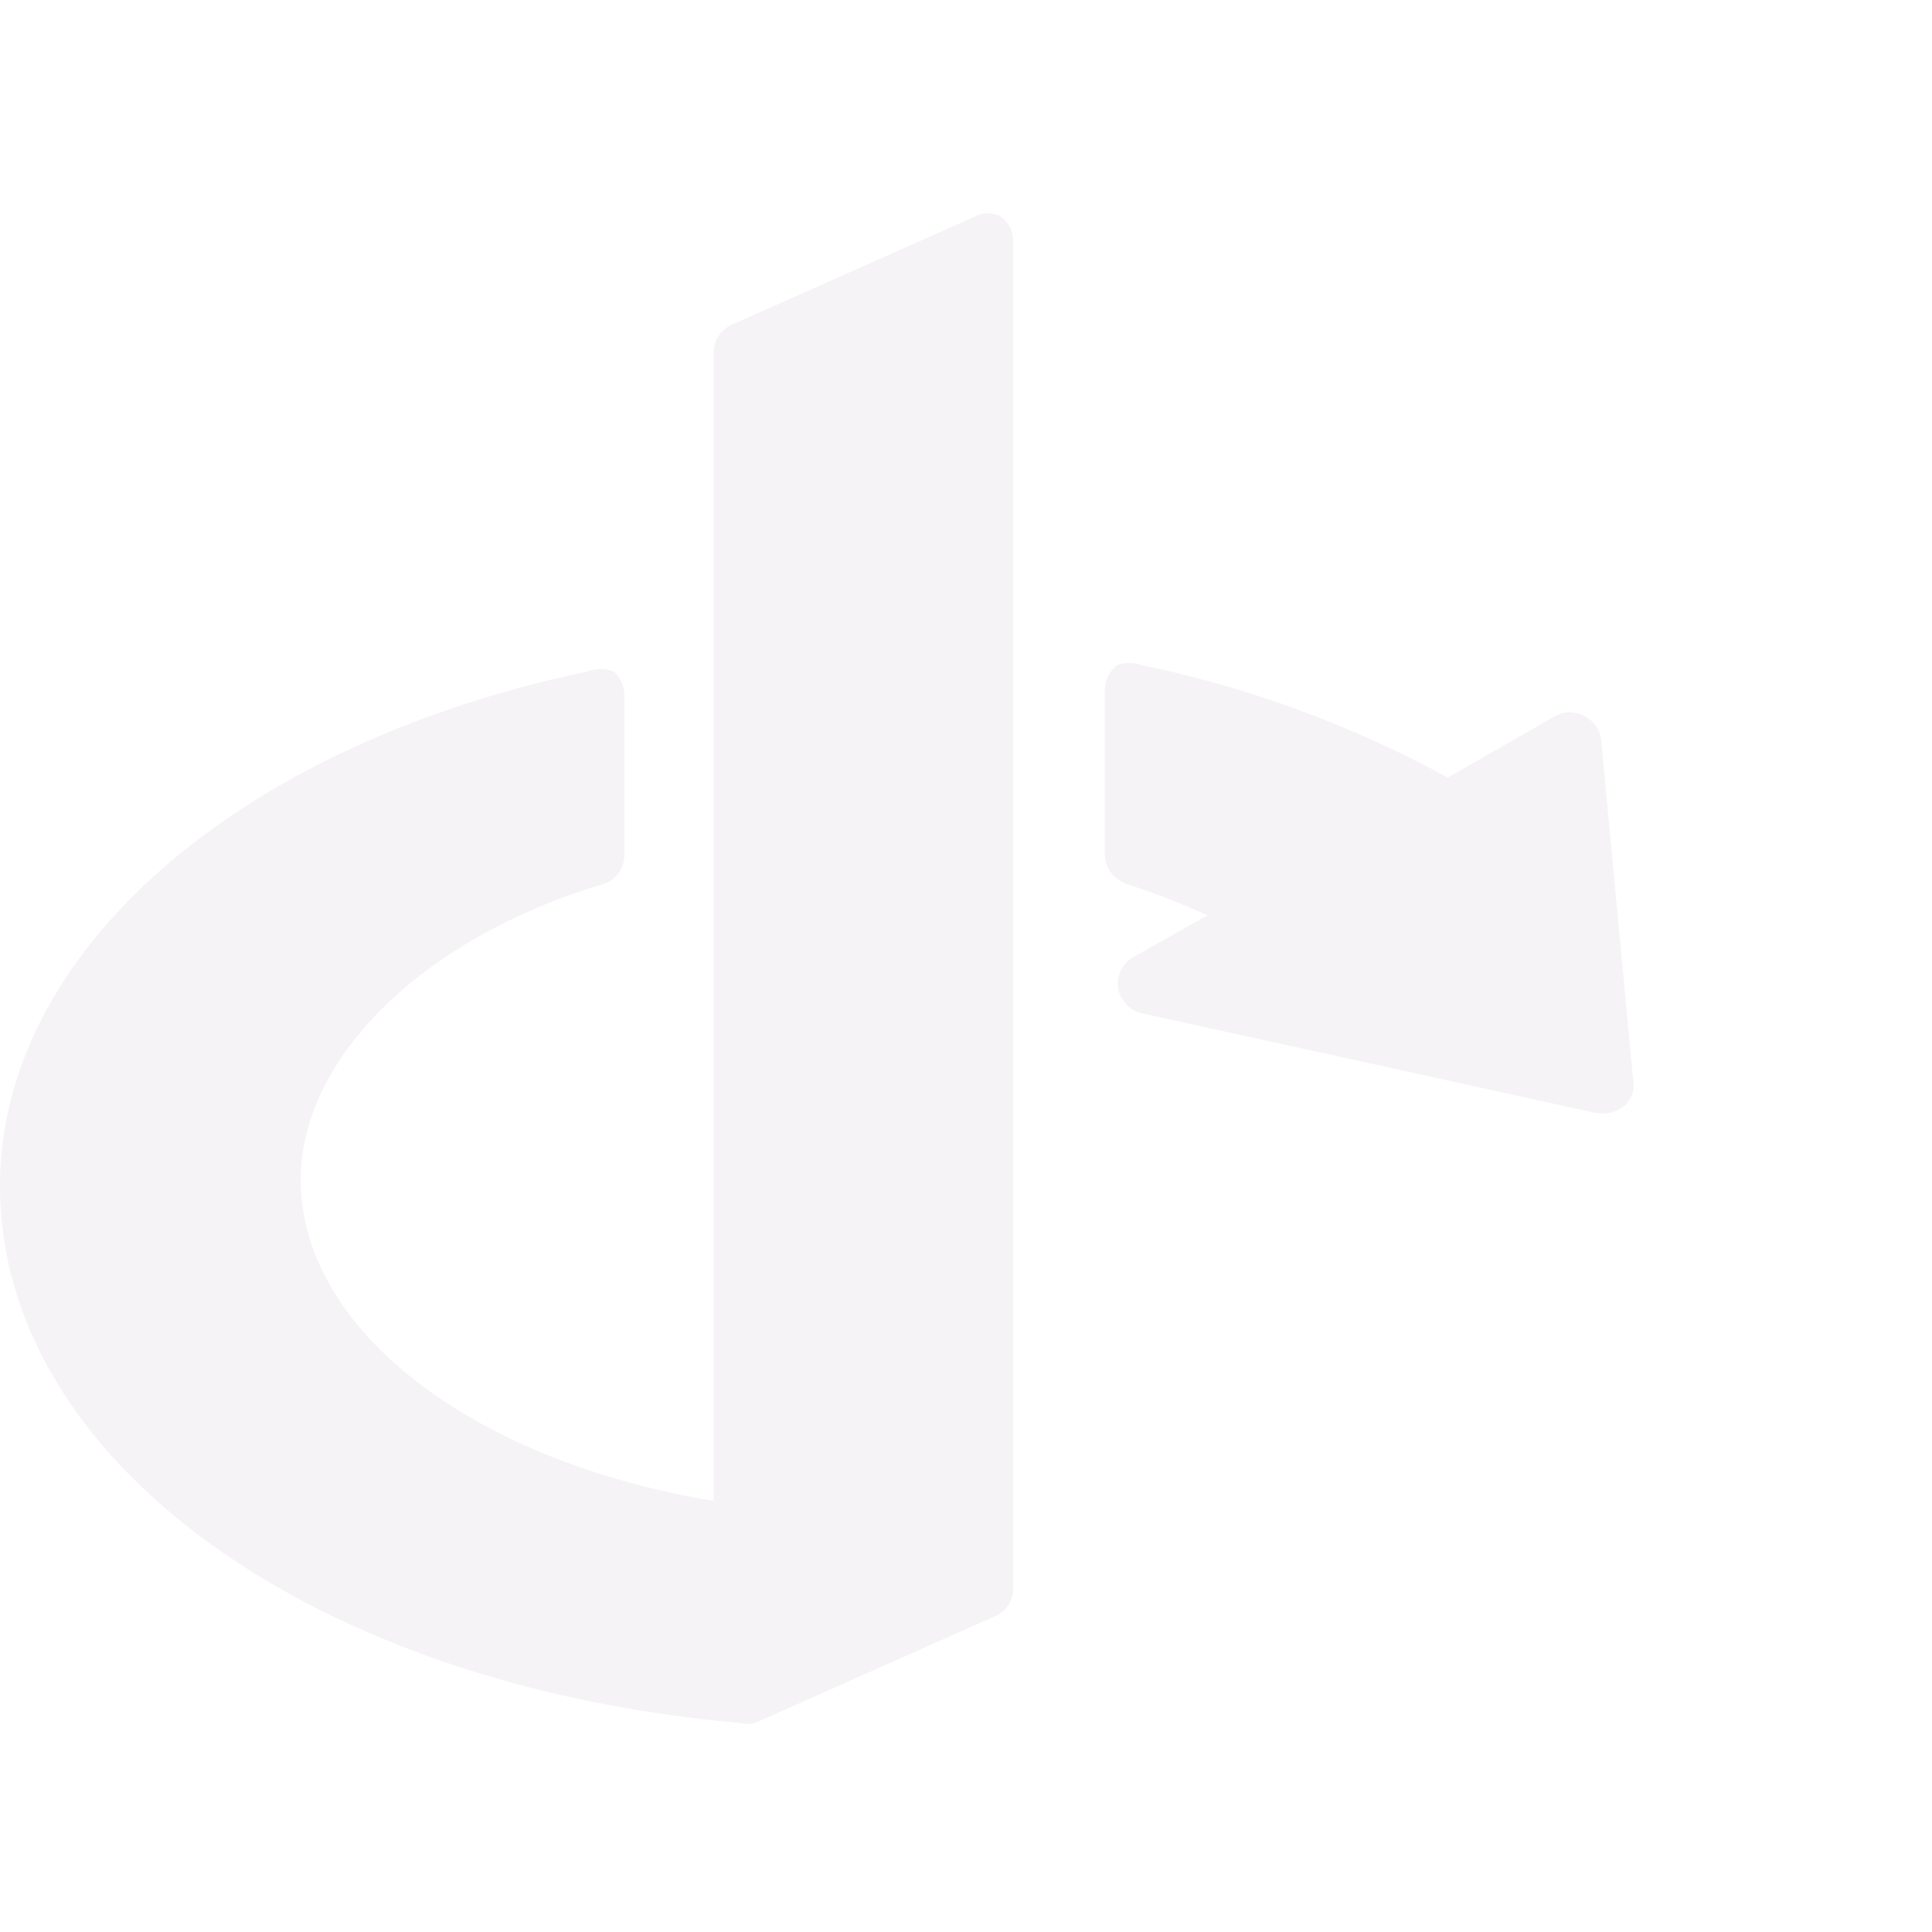 <svg viewBox="0 0 44 44" fill="none" xmlns="http://www.w3.org/2000/svg">
<path d="M22.165 4.95L16.665 7.397C16.542 7.451 16.437 7.54 16.364 7.652C16.291 7.764 16.252 7.896 16.253 8.03V34.182C10.752 33.275 6.848 30.277 6.848 26.867C6.848 24.117 9.598 21.367 13.75 20.13C13.883 20.085 13.999 20 14.083 19.887C14.167 19.774 14.214 19.638 14.217 19.497V15.84C14.221 15.736 14.2 15.632 14.157 15.536C14.114 15.441 14.05 15.357 13.97 15.29C13.784 15.22 13.579 15.22 13.393 15.29C5.39 16.967 0 21.697 0 27.005C0 33.247 7.095 38.39 16.885 39.242C16.984 39.268 17.088 39.268 17.188 39.242L22.688 36.795C22.808 36.74 22.908 36.651 22.977 36.538C23.046 36.425 23.079 36.294 23.073 36.162V5.5C23.076 5.386 23.051 5.272 22.997 5.171C22.945 5.07 22.866 4.984 22.77 4.922C22.675 4.876 22.57 4.854 22.464 4.859C22.358 4.864 22.256 4.895 22.165 4.95Z" fill="#E6E1E5" fill-opacity="0.38"/>
<path d="M36.465 16.857C36.453 16.741 36.412 16.628 36.344 16.532C36.277 16.436 36.186 16.358 36.08 16.307C35.979 16.252 35.865 16.223 35.75 16.223C35.635 16.223 35.521 16.252 35.42 16.307L32.972 17.71C30.793 16.518 28.448 15.656 26.015 15.152C25.829 15.08 25.623 15.08 25.438 15.152C25.354 15.218 25.285 15.301 25.238 15.396C25.19 15.492 25.165 15.596 25.163 15.702V19.47C25.167 19.618 25.217 19.76 25.305 19.878C25.394 19.997 25.517 20.084 25.657 20.13C26.284 20.335 26.899 20.574 27.5 20.845L25.795 21.807C25.678 21.877 25.585 21.979 25.526 22.101C25.467 22.224 25.446 22.36 25.465 22.495C25.487 22.631 25.548 22.759 25.641 22.861C25.733 22.963 25.854 23.037 25.988 23.072L36.383 25.355H36.52C36.69 25.355 36.855 25.297 36.987 25.19C37.115 25.077 37.194 24.919 37.208 24.75L36.465 16.857Z" fill="#E6E1E5" fill-opacity="0.38"/>
</svg>
